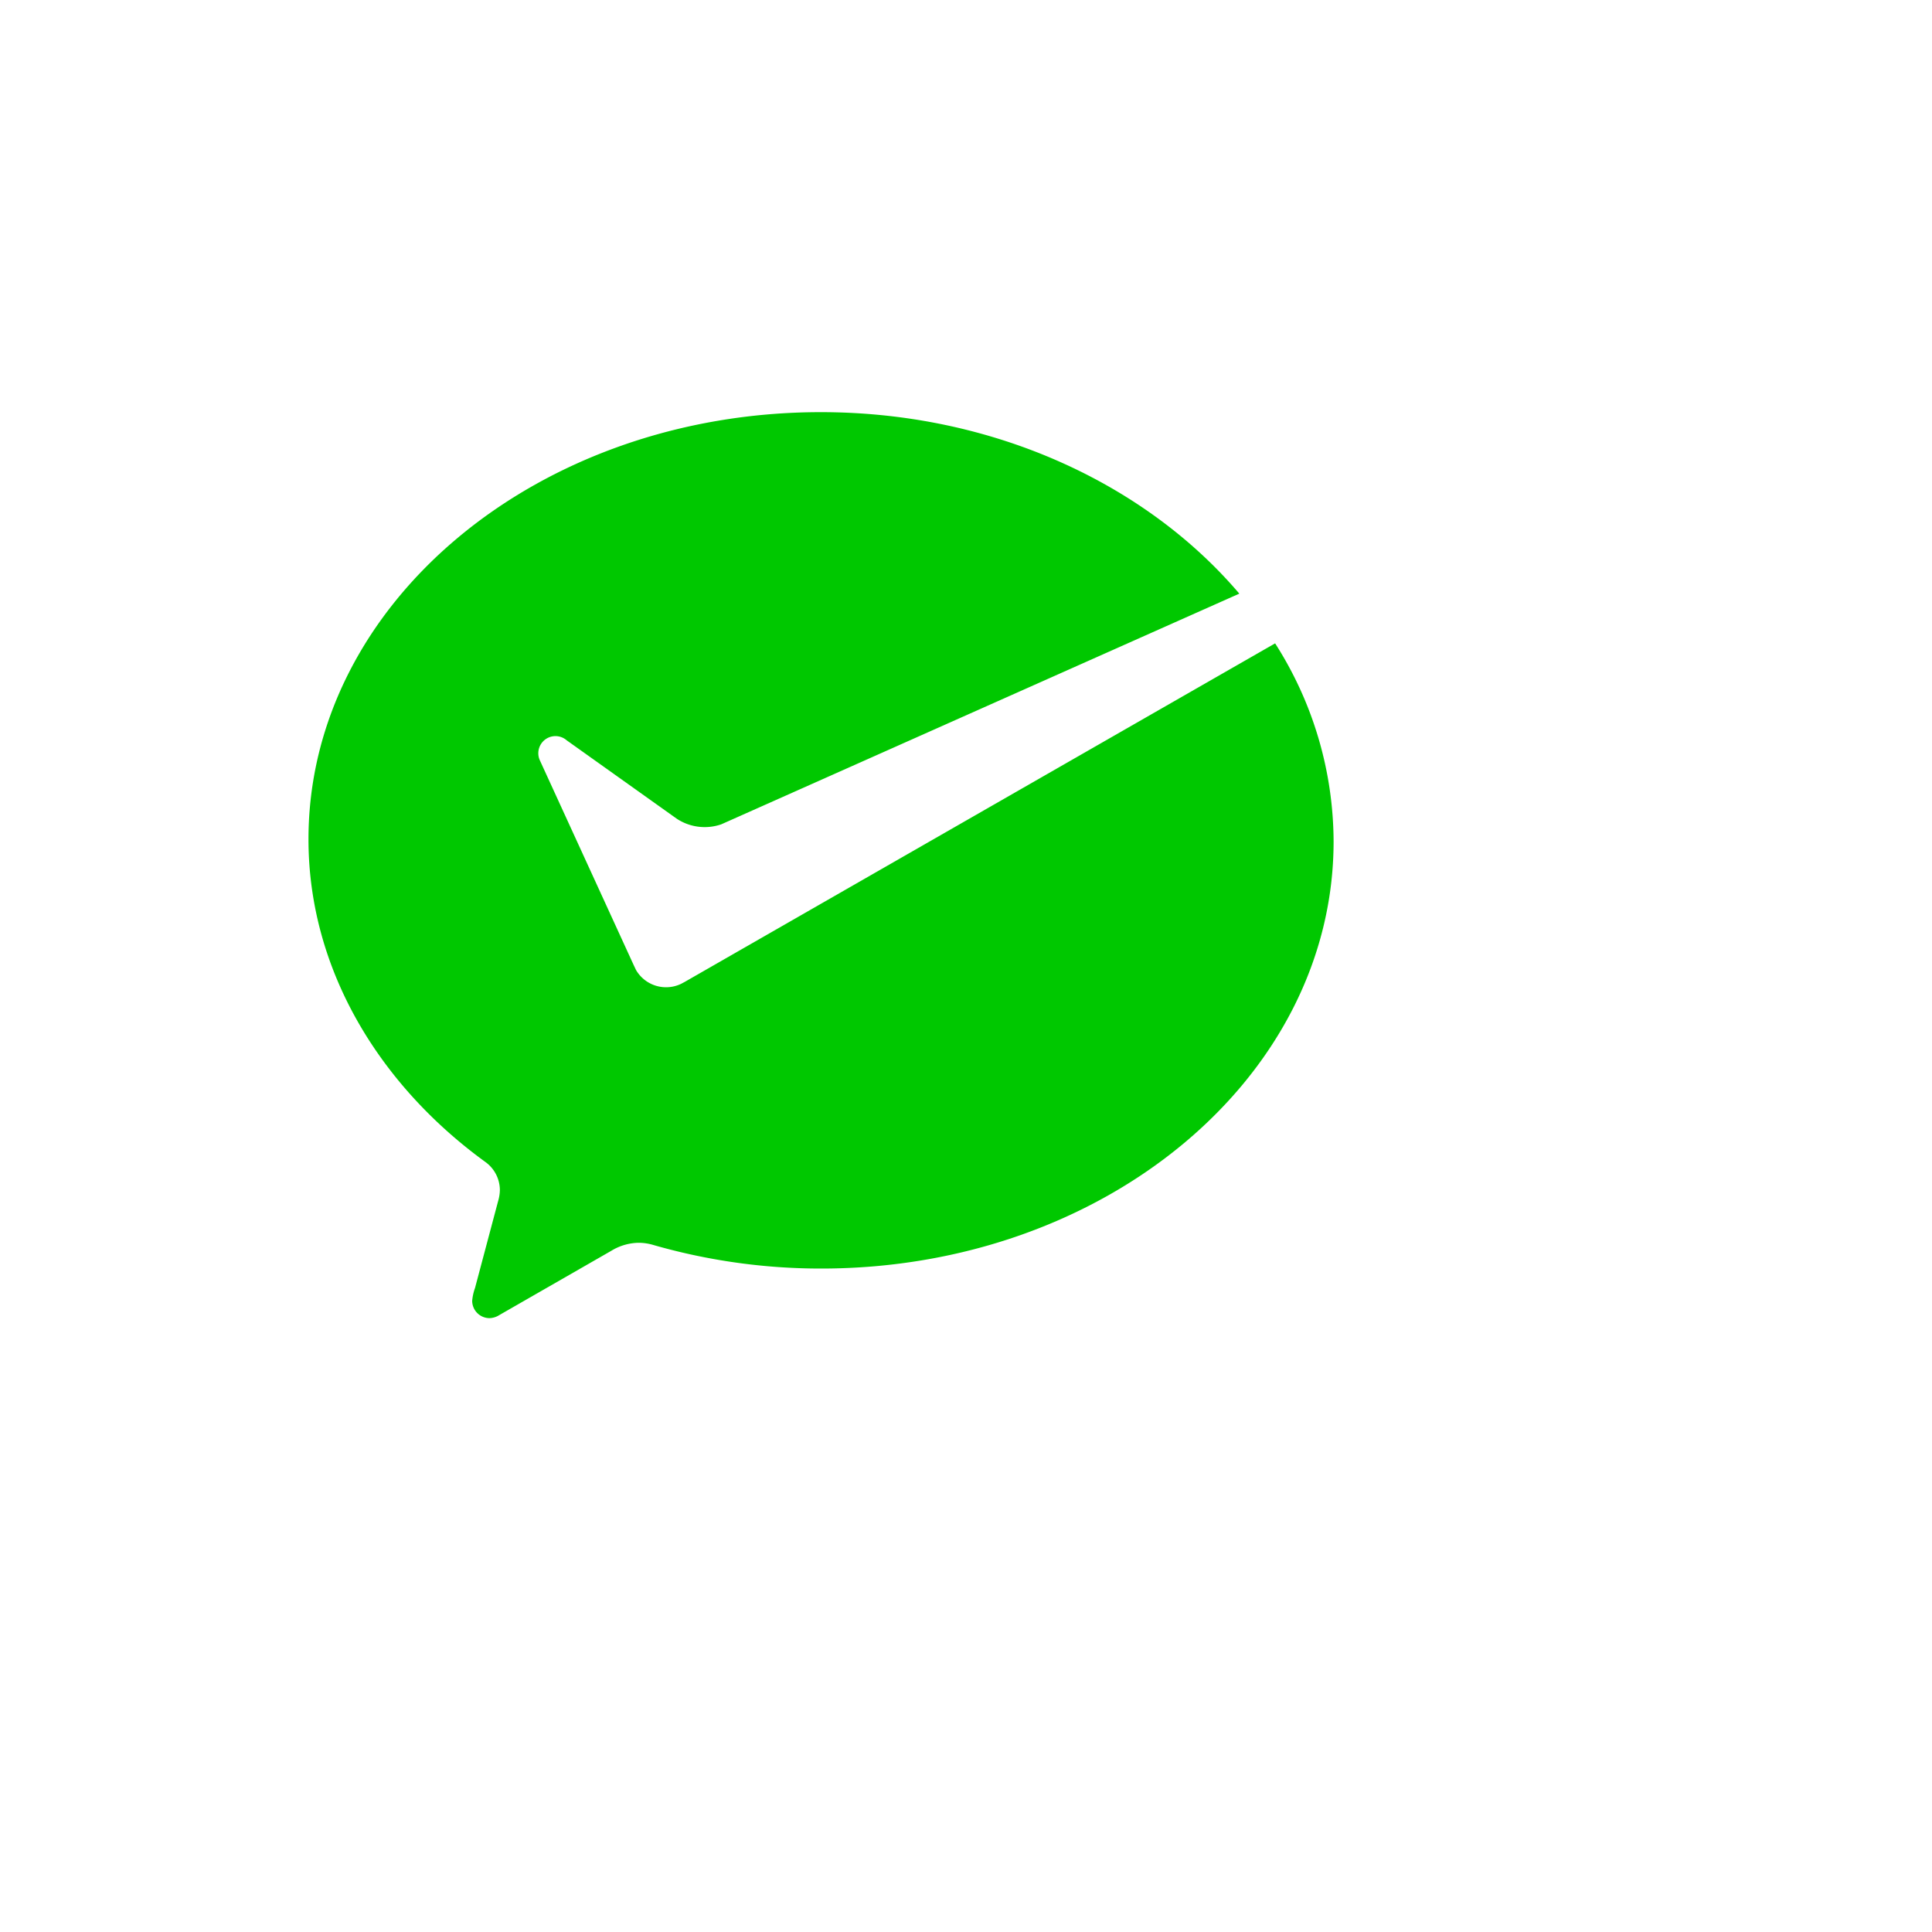 <svg id="wechat-pay" data-name="WeChat Pay - 微信支付 Logo" xmlns="http://www.w3.org/2000/svg" viewBox="0 0 150 150"><defs><style>.cls-1{fill:#00c800;}.cls-2{fill:#020202;}</style></defs><title>WeChat Pay - 微信支付</title><path class="cls-1" d="M52.89,76.38a2.7,2.7,0,0,1-3.51-1.07l-.18-.38L41.9,59A1.33,1.33,0,0,1,44,57.48l8.55,6.09A3.94,3.94,0,0,0,56,64L96.22,46.09C89,37.6,77.15,32,63.73,32c-22,0-39.78,14.85-39.78,33.16,0,10,5.4,19,13.74,25.06a2.7,2.7,0,0,1,1.12,2.16,3.16,3.16,0,0,1-.13.85L36.88,100a3.9,3.9,0,0,0-.22,1A1.35,1.35,0,0,0,38,102.34a1.5,1.5,0,0,0,.77-.24l8.71-5a4.17,4.17,0,0,1,2.11-.61,4.05,4.05,0,0,1,1.17.18,47.06,47.06,0,0,0,13,1.82c22,0,39.78-14.85,39.78-33.16A28.7,28.7,0,0,0,99,49.95L53.17,76.23Z"/></svg>